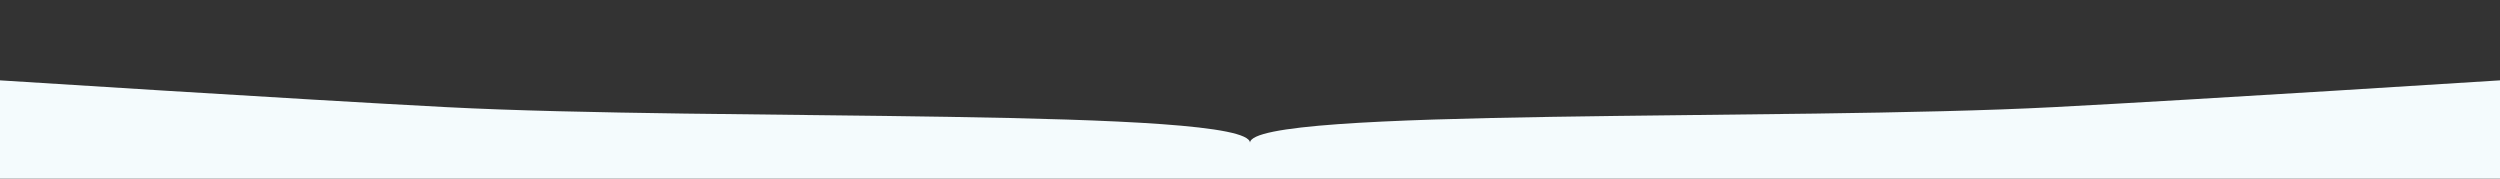 <svg xmlns="http://www.w3.org/2000/svg" width="1400" height="100"><rect width="100%" height="100%" fill="#333333" stroke="none"/><path d="M1400 45v55H0V45s166.63 10.647 250 15c149.944 7.83 450 0 450 20 0-20 300.056-12.17 450-20 83.37-4.353 250-15 250-15z" fill="#f4fbfd"/></svg>